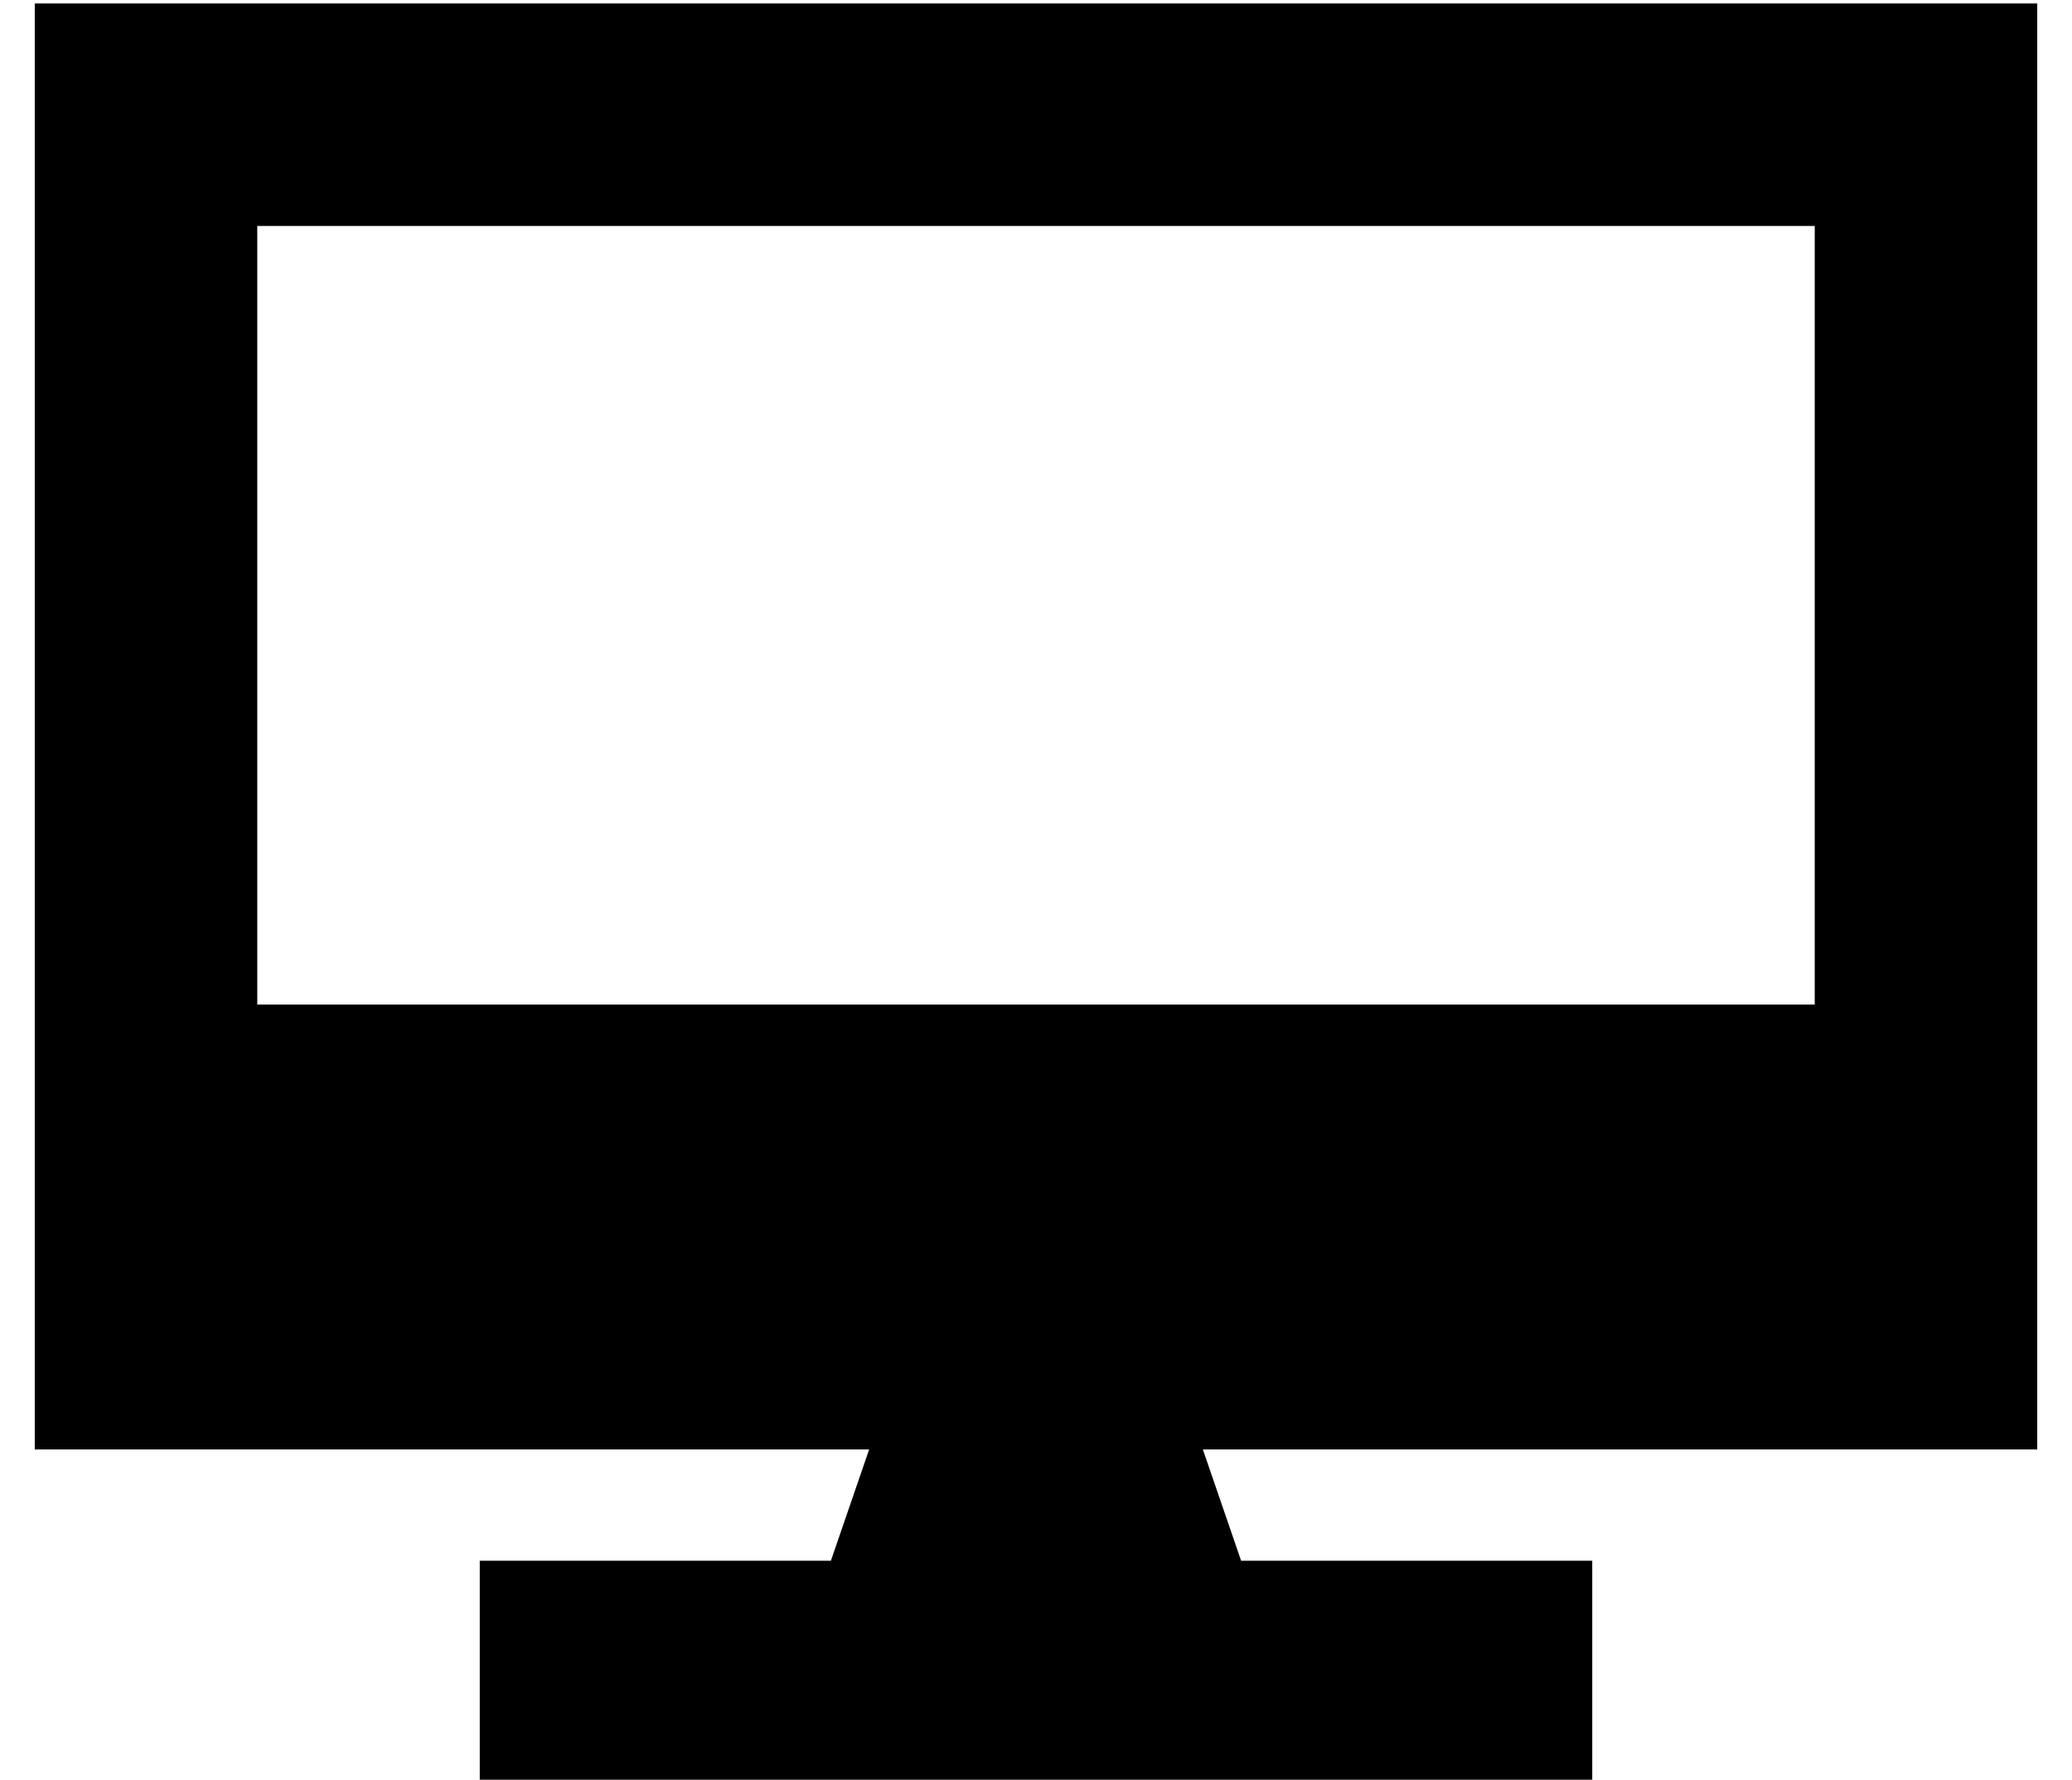 <?xml version="1.0" standalone="no"?>
<!DOCTYPE svg PUBLIC "-//W3C//DTD SVG 1.1//EN" "http://www.w3.org/Graphics/SVG/1.1/DTD/svg11.dtd" >
<svg xmlns="http://www.w3.org/2000/svg" xmlns:xlink="http://www.w3.org/1999/xlink" version="1.1" viewBox="-10 -40 596 512">
   <path fill="currentColor"
d="M576 -39h-576h576h-576v416v0h240v0l-11 32v0h-69h-32v64v0h32h288v-64v0h-32h-69l-11 -32v0h240v0v-416v0zM512 25v224v-224v224h-448v0v-224v0h448v0z" />
</svg>
